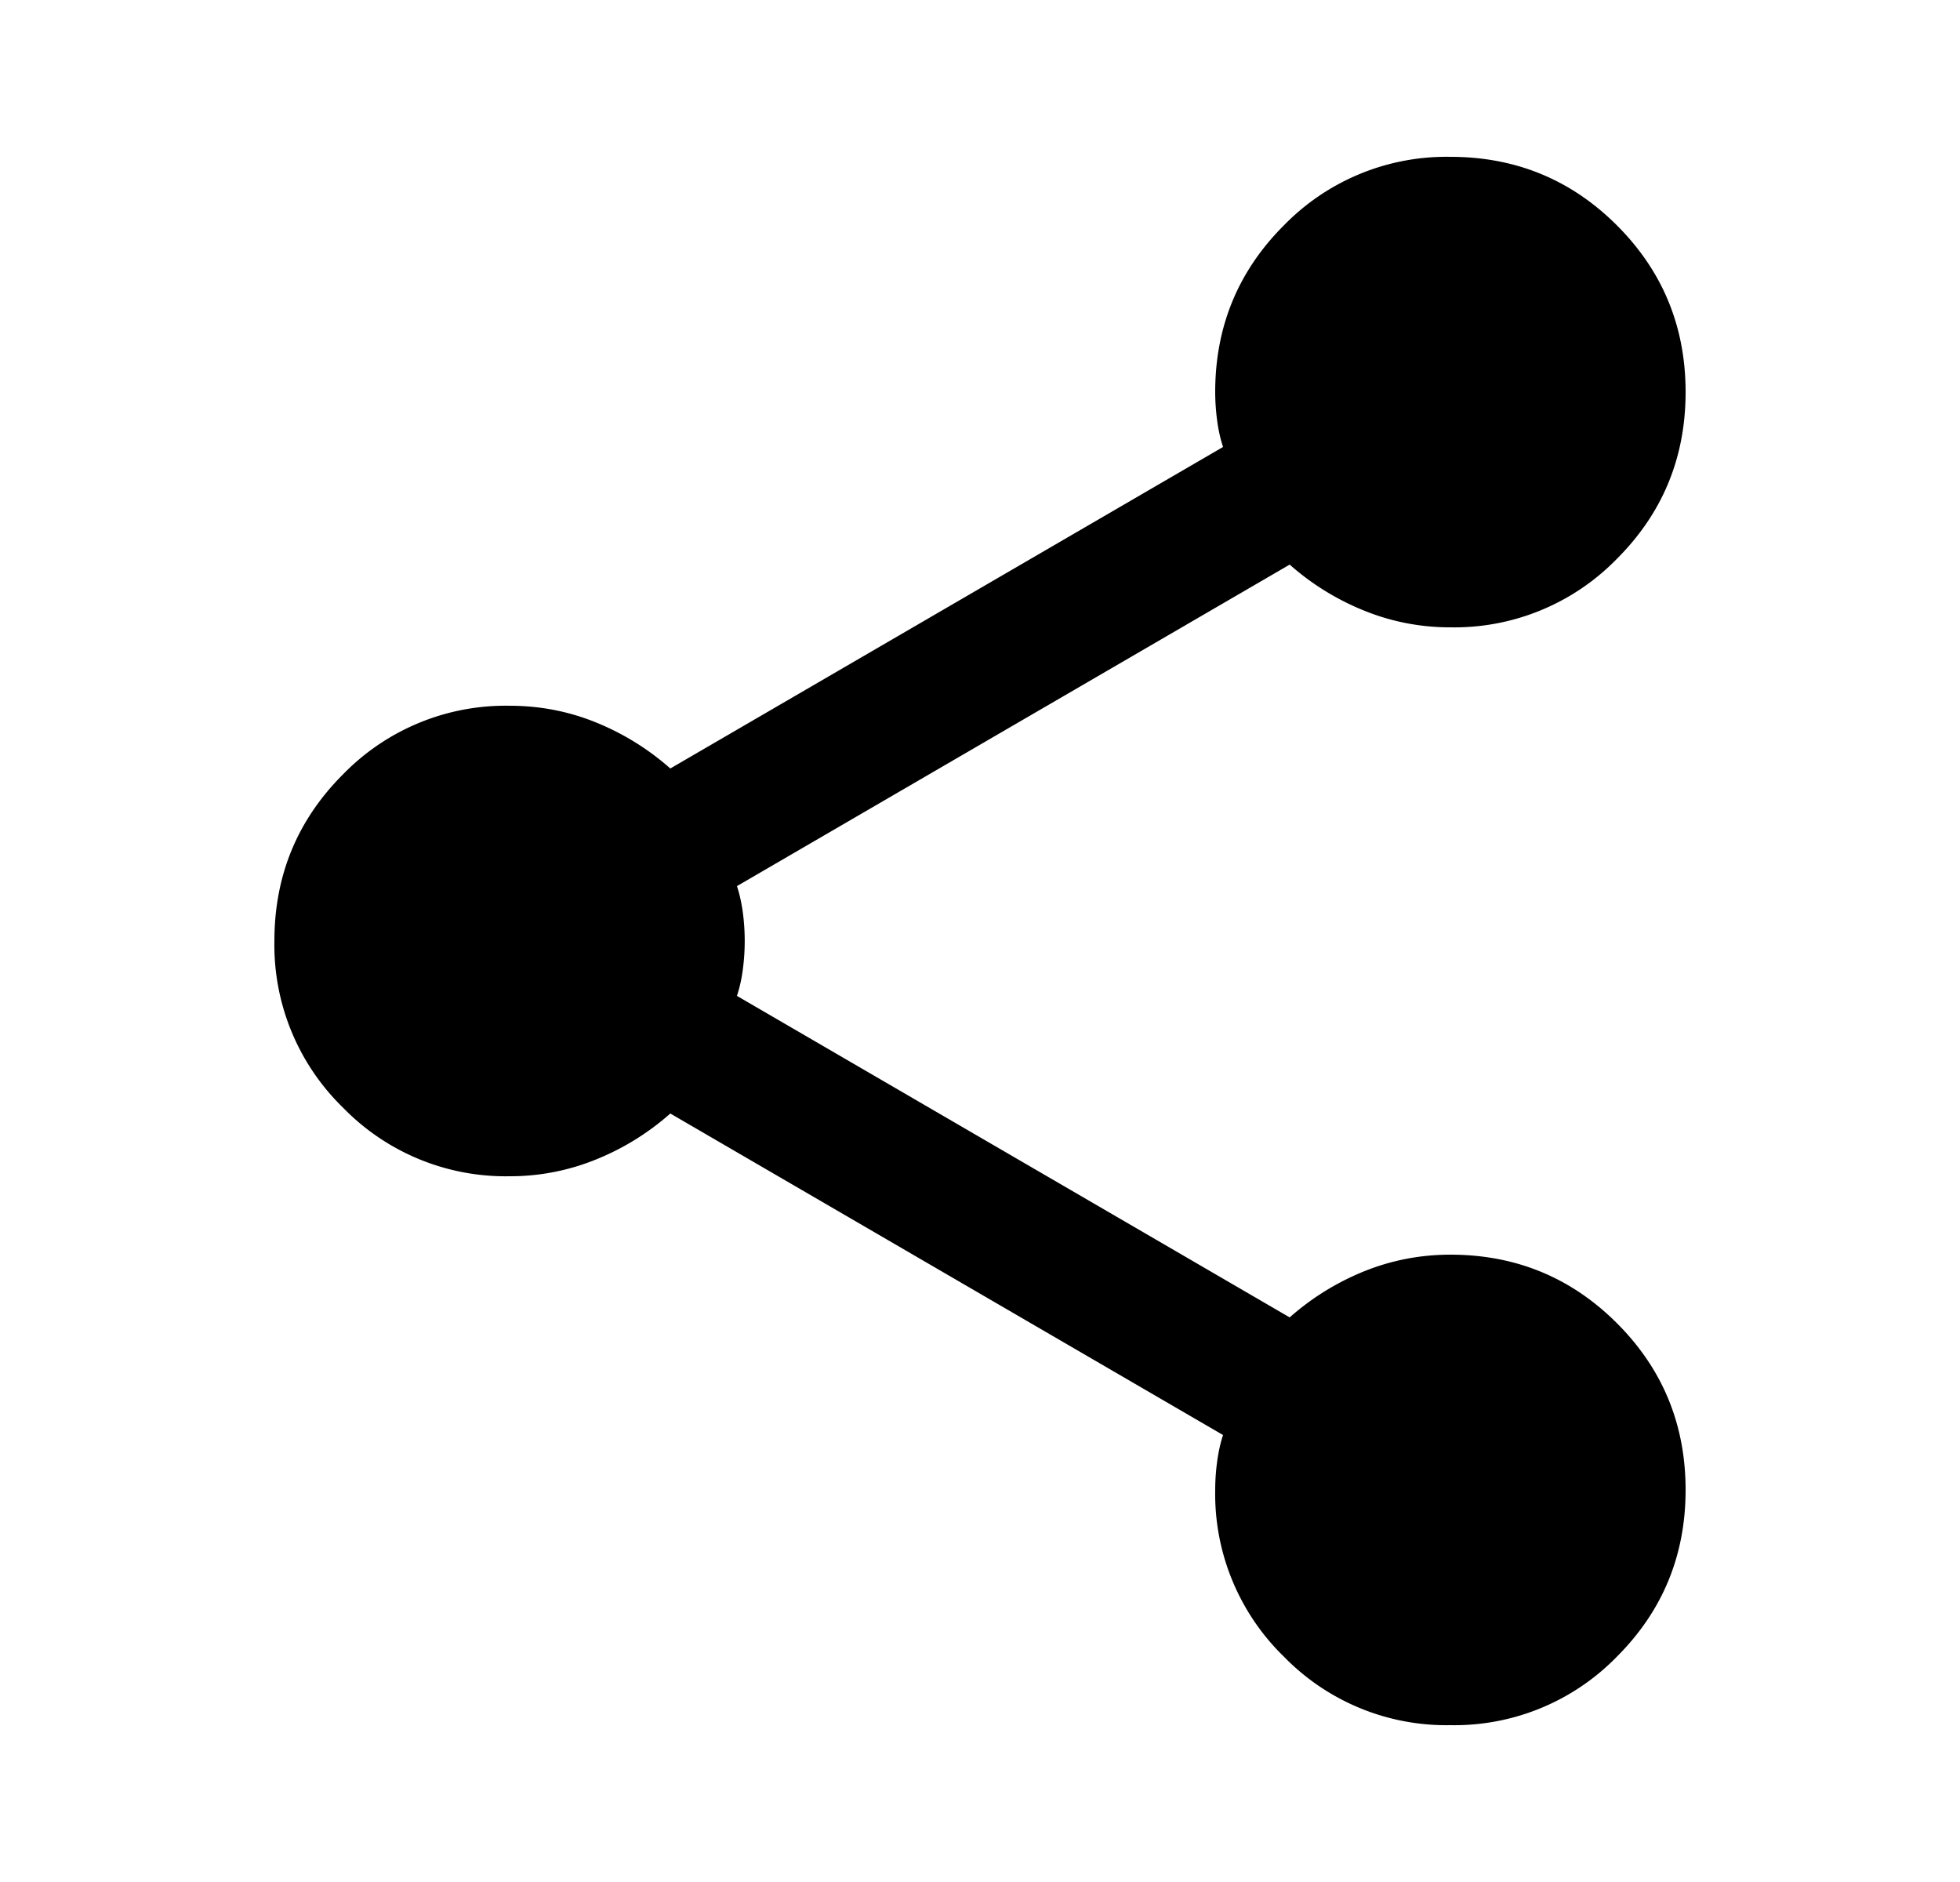 <svg xmlns="http://www.w3.org/2000/svg" width="25" height="24" viewBox="0 0 25 24"><path d="M18.5 22a2.893 2.893 0 01-2.125-.875A2.893 2.893 0 0115.5 19c0-.117.008-.238.025-.363s.042-.237.075-.337l-7.05-4.1c-.283.25-.6.446-.95.587A2.9 2.9 0 016.5 15a2.893 2.893 0 01-2.125-.875A2.893 2.893 0 013.5 12c0-.833.292-1.542.875-2.125A2.893 2.893 0 016.5 9c.383 0 .75.07 1.1.212.35.142.667.338.95.588l7.05-4.1a1.843 1.843 0 01-.075-.337A2.749 2.749 0 0115.5 5c0-.833.292-1.542.875-2.125A2.893 2.893 0 0118.5 2c.833 0 1.542.292 2.125.875S21.5 4.167 21.5 5s-.292 1.542-.875 2.125A2.893 2.893 0 0118.5 8a2.9 2.9 0 01-1.1-.213 3.284 3.284 0 01-.95-.587L9.4 11.3c.033.1.058.212.075.337a2.753 2.753 0 010 .725 1.838 1.838 0 01-.075.338l7.05 4.1c.283-.25.6-.446.95-.588.35-.141.717-.212 1.1-.212.833 0 1.542.292 2.125.875S21.5 18.167 21.5 19s-.292 1.542-.875 2.125A2.893 2.893 0 0118.5 22z"/></svg>